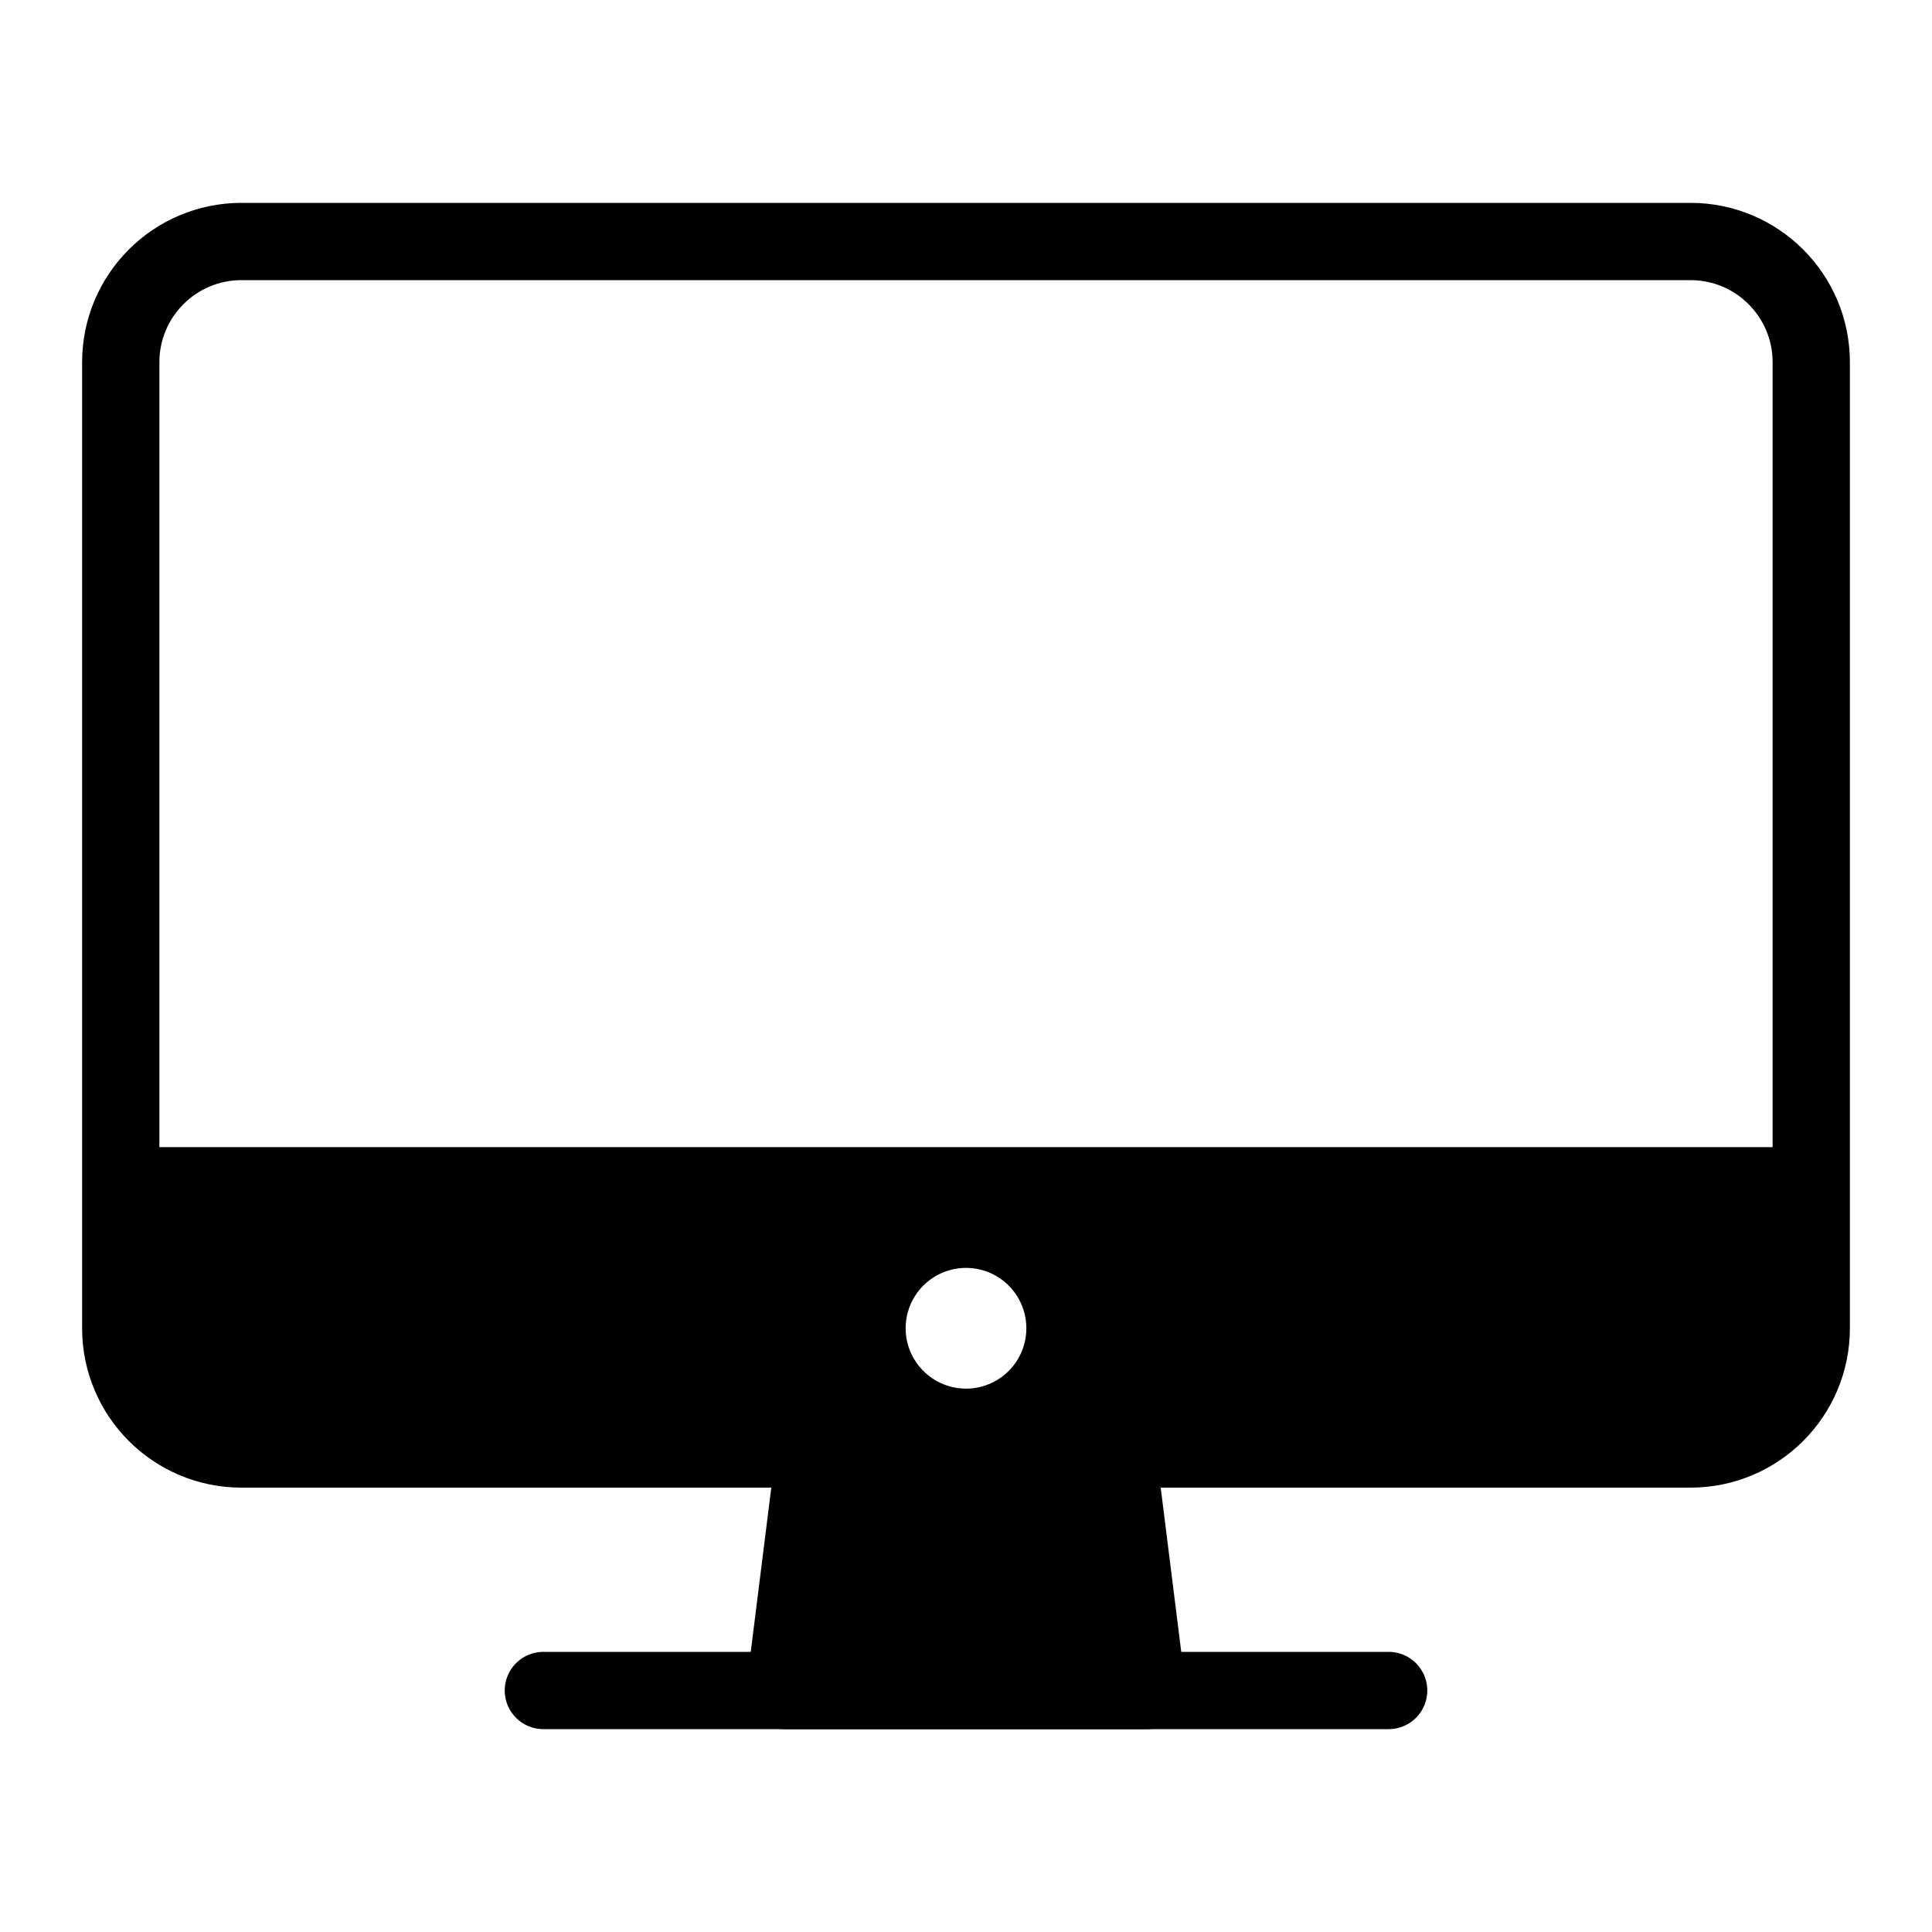 <svg width="50" height="50" viewBox="0 0 50 50" fill="none" xmlns="http://www.w3.org/2000/svg">
<path d="M43.75 6.25H6.25C4.524 6.25 3.125 7.649 3.125 9.375V34.375C3.125 36.101 4.524 37.5 6.25 37.5H43.75C45.476 37.5 46.875 36.101 46.875 34.375V9.375C46.875 7.649 45.476 6.25 43.75 6.25Z" stroke="black" stroke-width="2" stroke-linejoin="round"/>
<path d="M29.688 43.75L28.906 37.5H21.094L20.312 43.75H29.688Z" fill="black" stroke="black" stroke-width="2" stroke-linecap="round" stroke-linejoin="round"/>
<path d="M35.938 43.75H14.062" stroke="black" stroke-width="2" stroke-linecap="round" stroke-linejoin="round"/>
<path d="M3.125 29.688V34.375C3.127 35.203 3.457 35.997 4.043 36.582C4.628 37.168 5.422 37.498 6.25 37.5H43.75C44.578 37.498 45.372 37.168 45.957 36.582C46.543 35.997 46.873 35.203 46.875 34.375V29.688H3.125ZM25 35.938C24.691 35.938 24.389 35.846 24.132 35.674C23.875 35.502 23.675 35.258 23.556 34.973C23.438 34.687 23.407 34.373 23.468 34.07C23.528 33.767 23.677 33.489 23.895 33.27C24.114 33.052 24.392 32.903 24.695 32.843C24.998 32.782 25.312 32.813 25.598 32.931C25.883 33.05 26.128 33.25 26.299 33.507C26.471 33.764 26.562 34.066 26.562 34.375C26.562 34.789 26.398 35.187 26.105 35.48C25.812 35.773 25.414 35.938 25 35.938Z" fill="black"/>
</svg>
